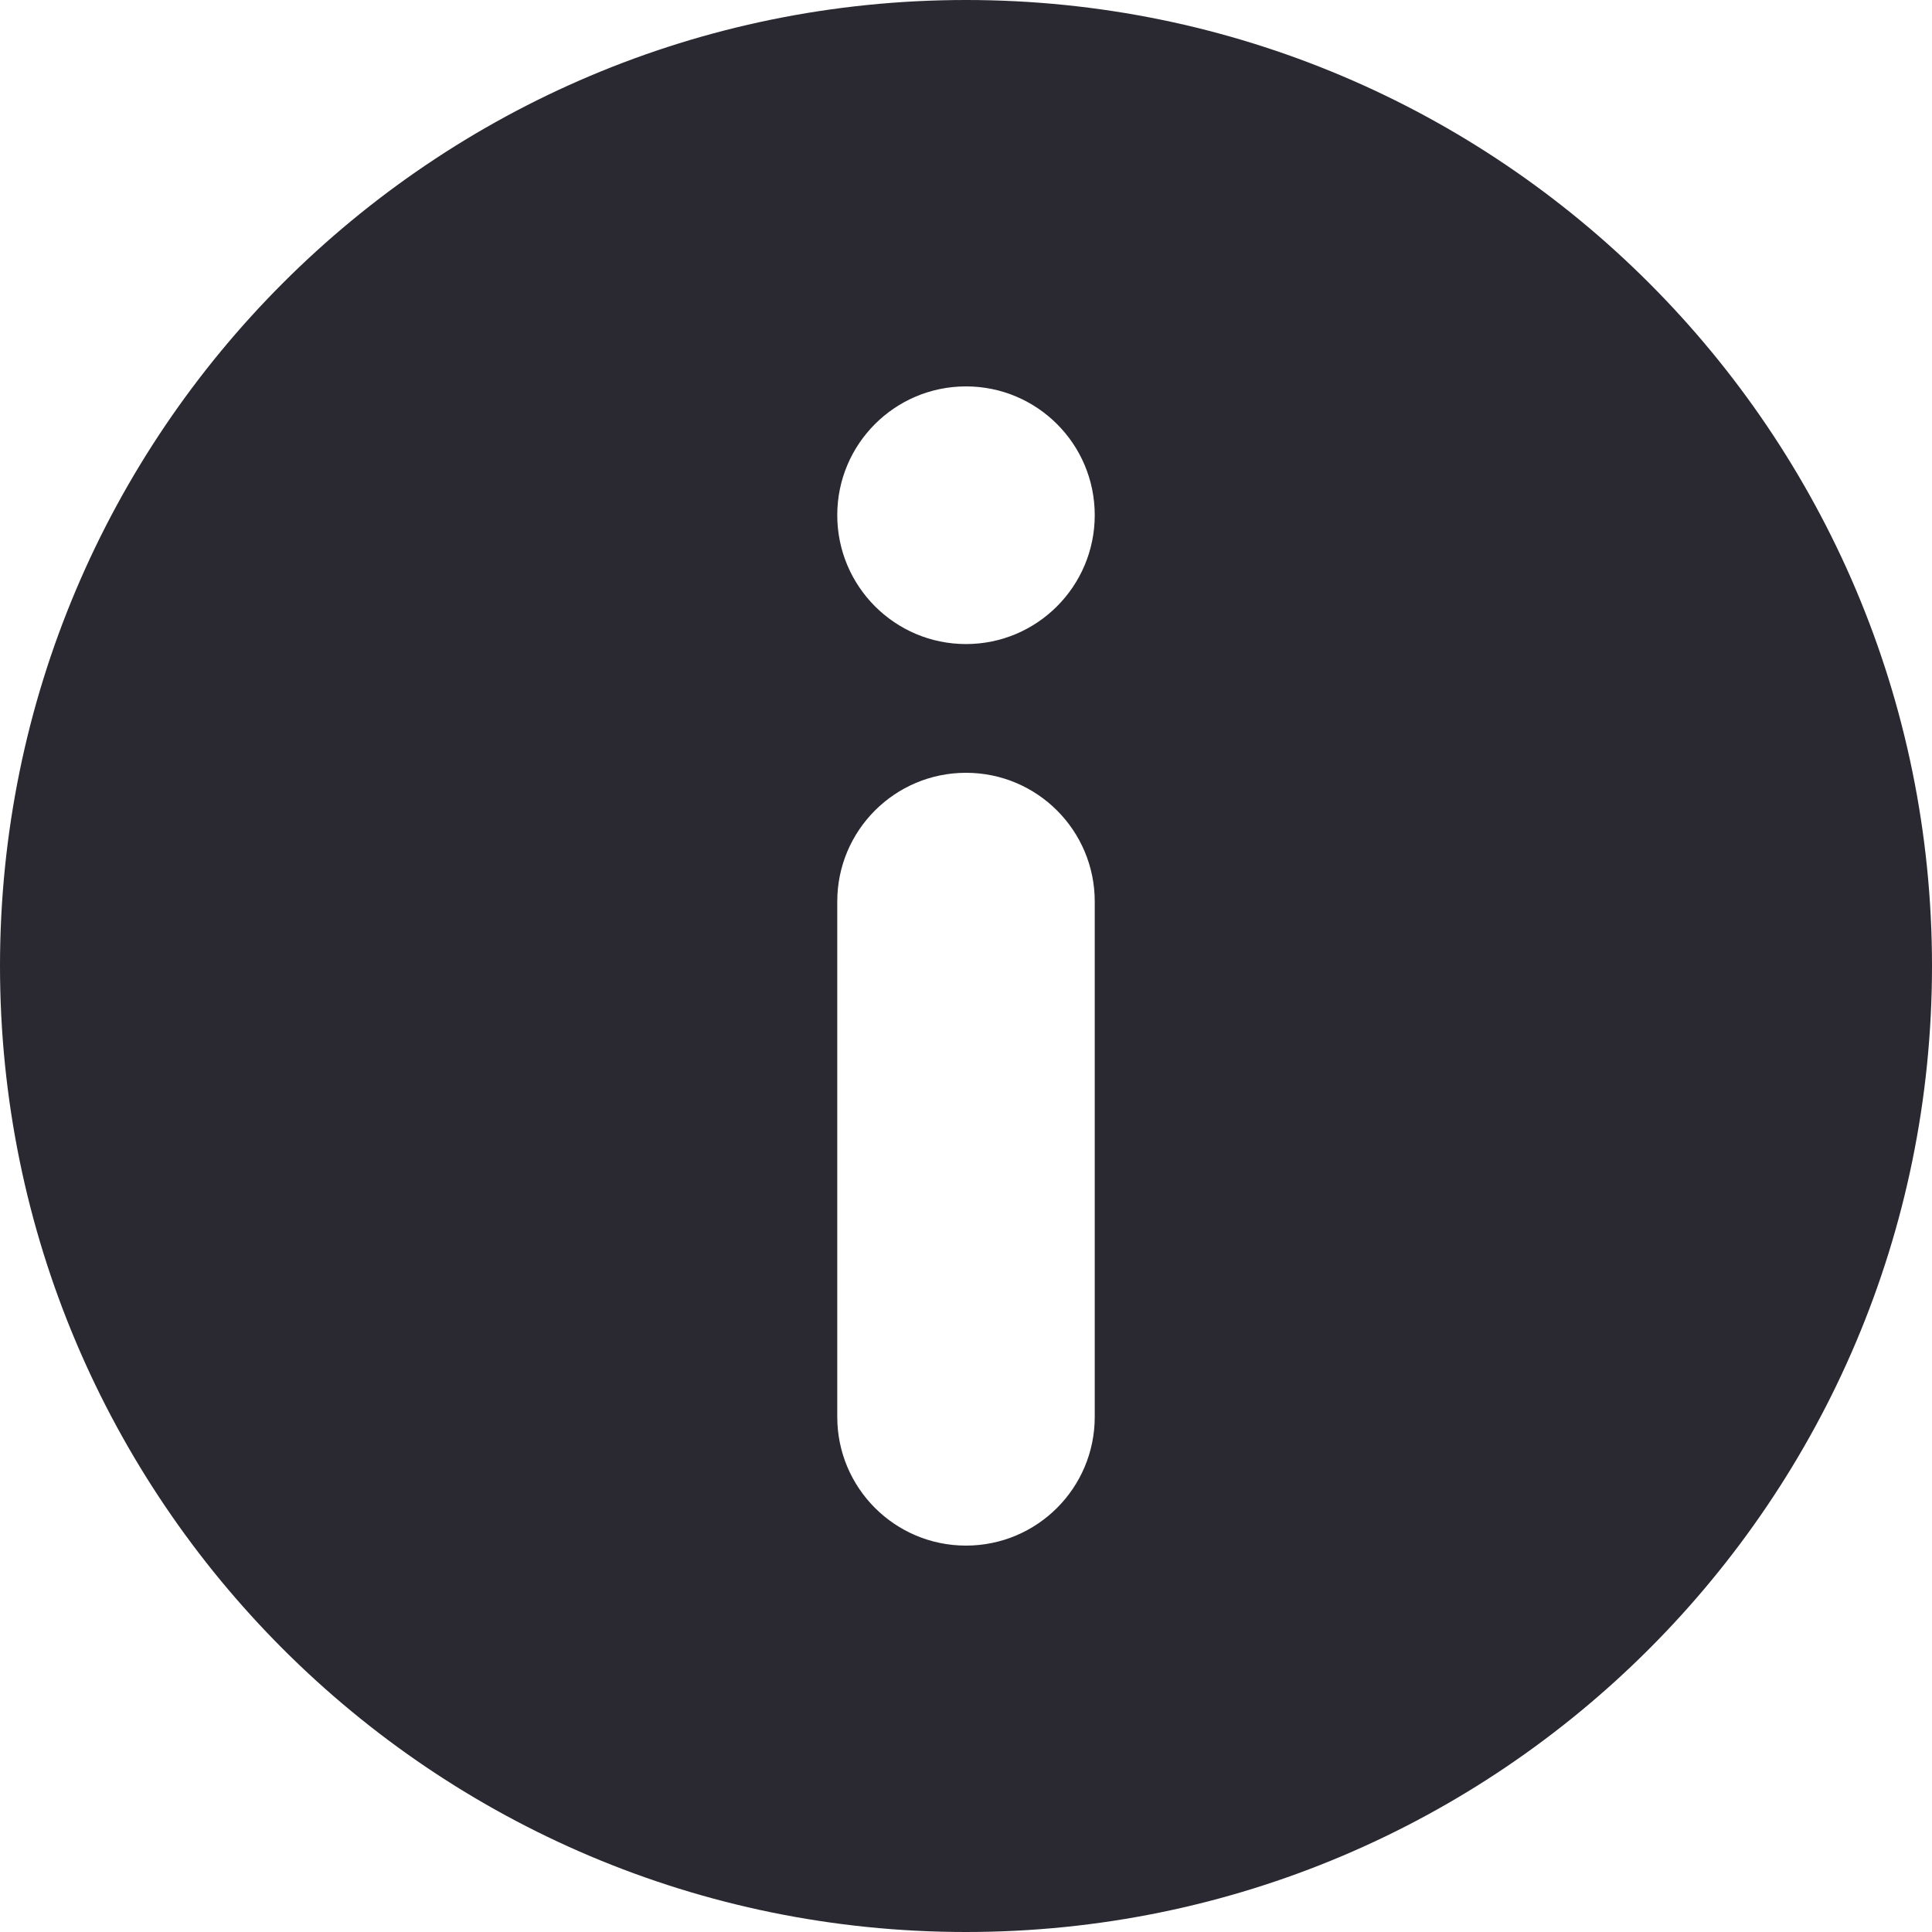 <svg width="11" height="11" viewBox="0 0 11 11" fill="none" xmlns="http://www.w3.org/2000/svg">
<path d="M5.5 0C2.463 0 0 2.463 0 5.5C0 8.537 2.463 11 5.5 11C8.537 11 11 8.537 11 5.5C11 2.463 8.537 0 5.5 0ZM6.233 8.067C6.233 8.472 5.905 8.8 5.5 8.8C5.095 8.8 4.767 8.472 4.767 8.067V5.133C4.767 4.728 5.095 4.4 5.5 4.4C5.905 4.4 6.233 4.728 6.233 5.133V8.067ZM5.5 3.667C5.095 3.667 4.767 3.338 4.767 2.933C4.767 2.528 5.095 2.2 5.5 2.2C5.905 2.2 6.233 2.528 6.233 2.933C6.233 3.338 5.905 3.667 5.5 3.667Z" fill="#2A2932"/>
</svg>
